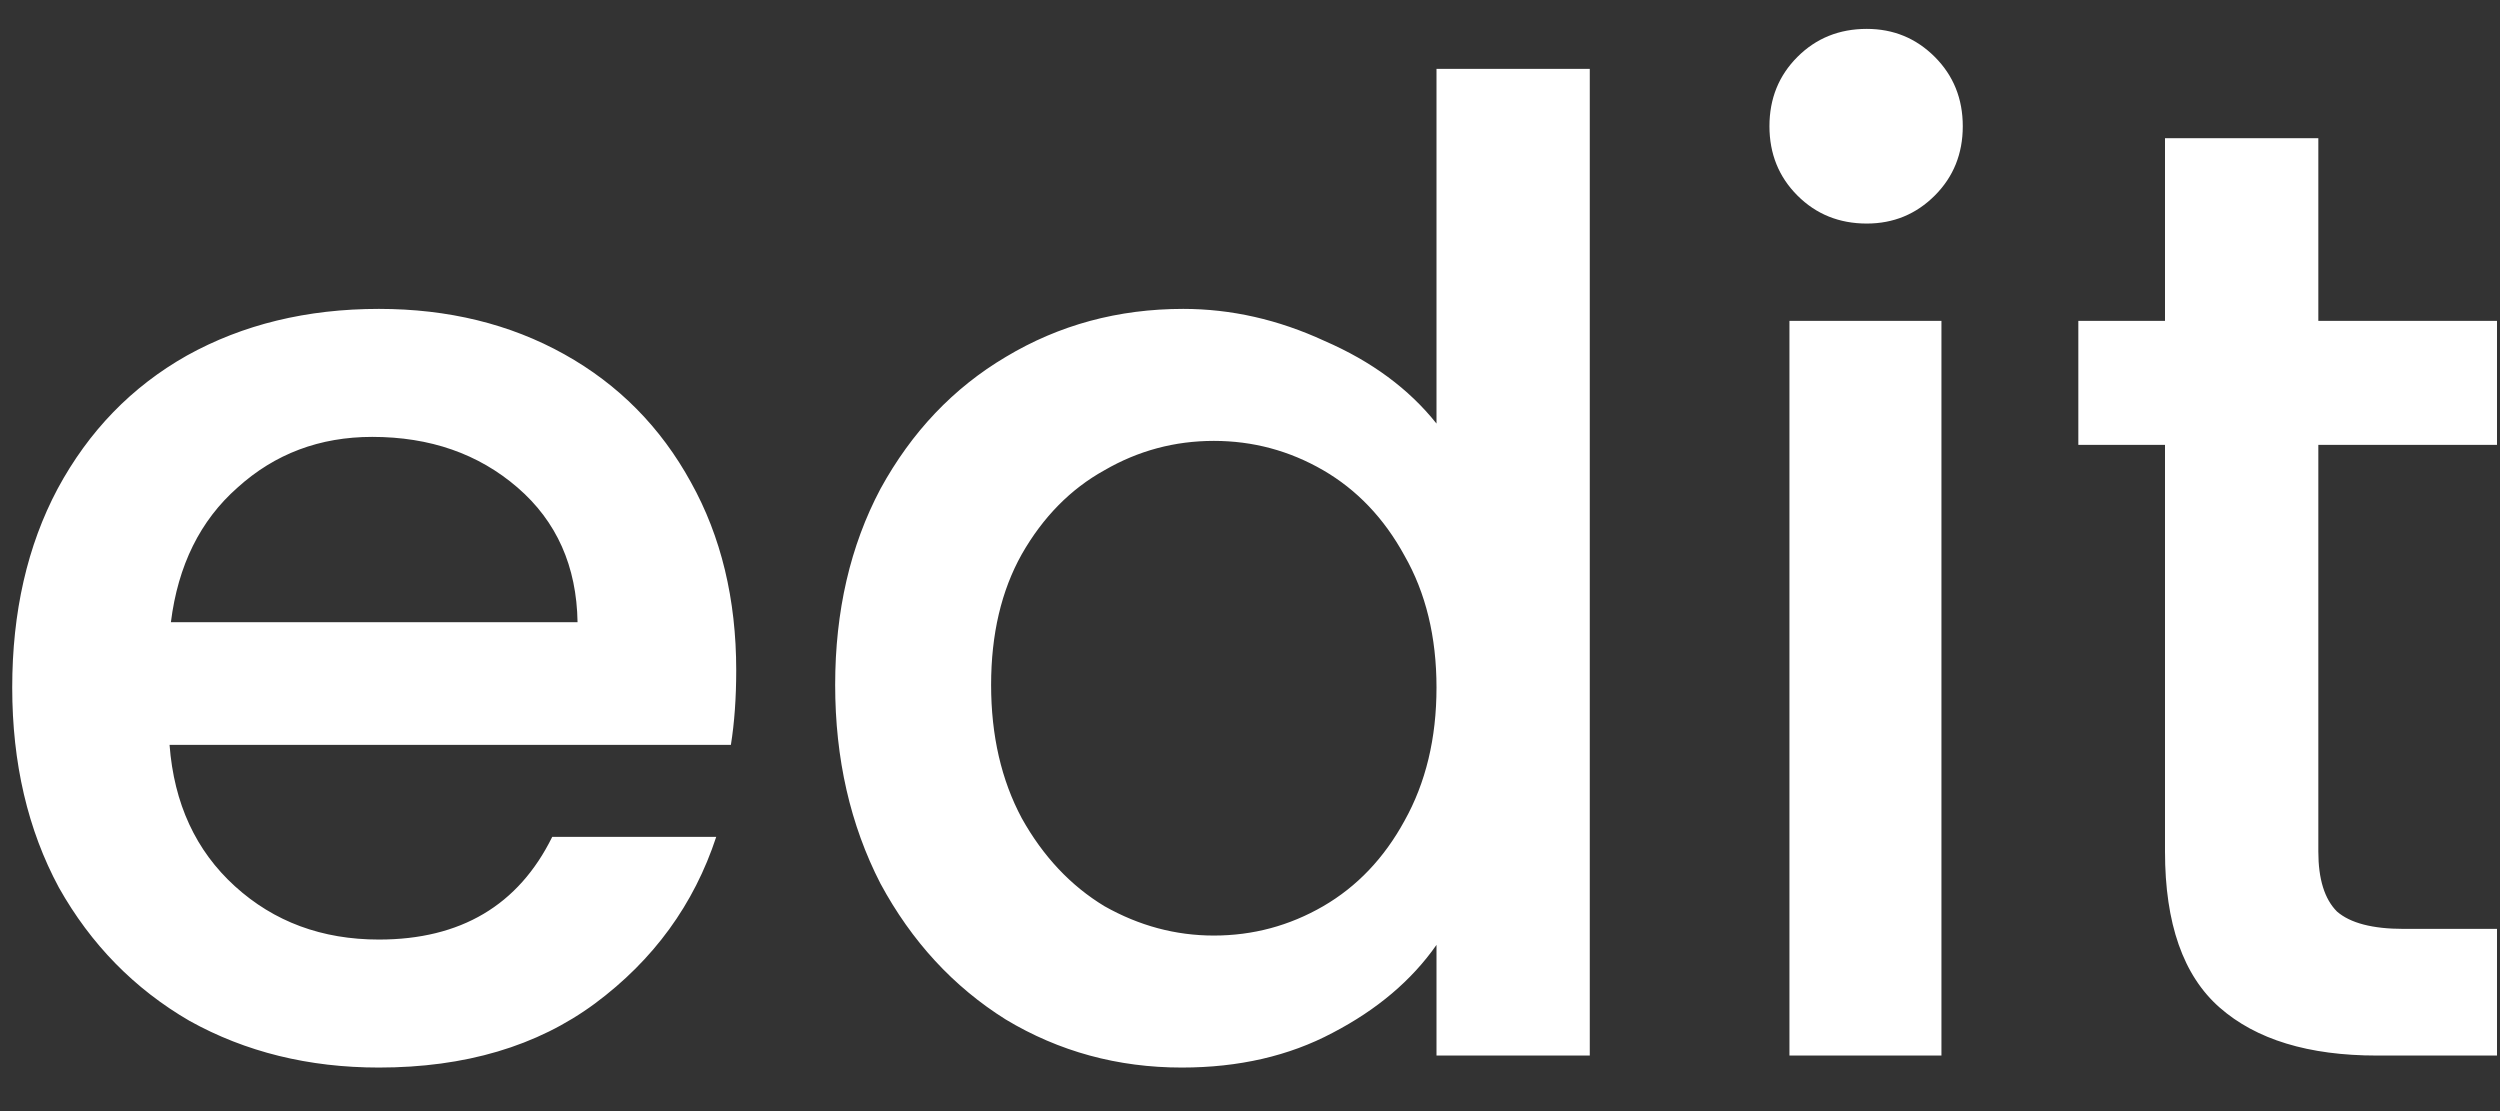 <svg width="45" height="20" viewBox="0 0 45 20" fill="none" xmlns="http://www.w3.org/2000/svg">
<rect x="0" y="0" width="45" height="20" fill="#333333" stroke="none"/>
<path d="M13.252 12.064C13.252 12.56 13.22 13.008 13.156 13.408H3.052C3.132 14.464 3.524 15.312 4.228 15.952C4.932 16.592 5.796 16.912 6.82 16.912C8.292 16.912 9.332 16.296 9.94 15.064H12.892C12.492 16.28 11.764 17.28 10.708 18.064C9.668 18.832 8.372 19.216 6.82 19.216C5.556 19.216 4.42 18.936 3.412 18.376C2.42 17.8 1.636 17 1.06 15.976C0.5 14.936 0.22 13.736 0.22 12.376C0.22 11.016 0.492 9.824 1.036 8.8C1.596 7.76 2.372 6.96 3.364 6.4C4.372 5.84 5.524 5.56 6.82 5.56C8.068 5.56 9.18 5.832 10.156 6.376C11.132 6.92 11.892 7.688 12.436 8.68C12.98 9.656 13.252 10.784 13.252 12.064ZM10.396 11.2C10.38 10.192 10.02 9.384 9.316 8.776C8.612 8.168 7.74 7.864 6.7 7.864C5.756 7.864 4.948 8.168 4.276 8.776C3.604 9.368 3.204 10.176 3.076 11.2H10.396ZM15.033 12.328C15.033 11 15.305 9.824 15.848 8.8C16.409 7.776 17.16 6.984 18.105 6.424C19.064 5.848 20.128 5.56 21.297 5.56C22.16 5.56 23.009 5.752 23.84 6.136C24.689 6.504 25.36 7 25.857 7.624V1.24H28.616V19H25.857V17.008C25.409 17.648 24.785 18.176 23.985 18.592C23.201 19.008 22.297 19.216 21.273 19.216C20.12 19.216 19.064 18.928 18.105 18.352C17.16 17.76 16.409 16.944 15.848 15.904C15.305 14.848 15.033 13.656 15.033 12.328ZM25.857 12.376C25.857 11.464 25.665 10.672 25.28 10C24.913 9.328 24.424 8.816 23.817 8.464C23.209 8.112 22.552 7.936 21.849 7.936C21.145 7.936 20.488 8.112 19.881 8.464C19.273 8.8 18.776 9.304 18.392 9.976C18.024 10.632 17.84 11.416 17.84 12.328C17.84 13.24 18.024 14.04 18.392 14.728C18.776 15.416 19.273 15.944 19.881 16.312C20.505 16.664 21.16 16.84 21.849 16.84C22.552 16.84 23.209 16.664 23.817 16.312C24.424 15.96 24.913 15.448 25.28 14.776C25.665 14.088 25.857 13.288 25.857 12.376ZM33.602 4.024C33.106 4.024 32.69 3.856 32.354 3.52C32.018 3.184 31.85 2.768 31.85 2.272C31.85 1.776 32.018 1.36 32.354 1.024C32.69 0.688 33.106 0.52 33.602 0.52C34.082 0.52 34.49 0.688 34.826 1.024C35.162 1.36 35.33 1.776 35.33 2.272C35.33 2.768 35.162 3.184 34.826 3.52C34.49 3.856 34.082 4.024 33.602 4.024ZM34.946 5.776V19H32.21V5.776H34.946ZM41.73 8.008V15.328C41.73 15.824 41.842 16.184 42.066 16.408C42.306 16.616 42.706 16.72 43.266 16.72H44.946V19H42.786C41.554 19 40.61 18.712 39.954 18.136C39.298 17.56 38.97 16.624 38.97 15.328V8.008H37.41V5.776H38.97V2.488H41.73V5.776H44.946V8.008H41.73Z" fill="white"/>
</svg>
